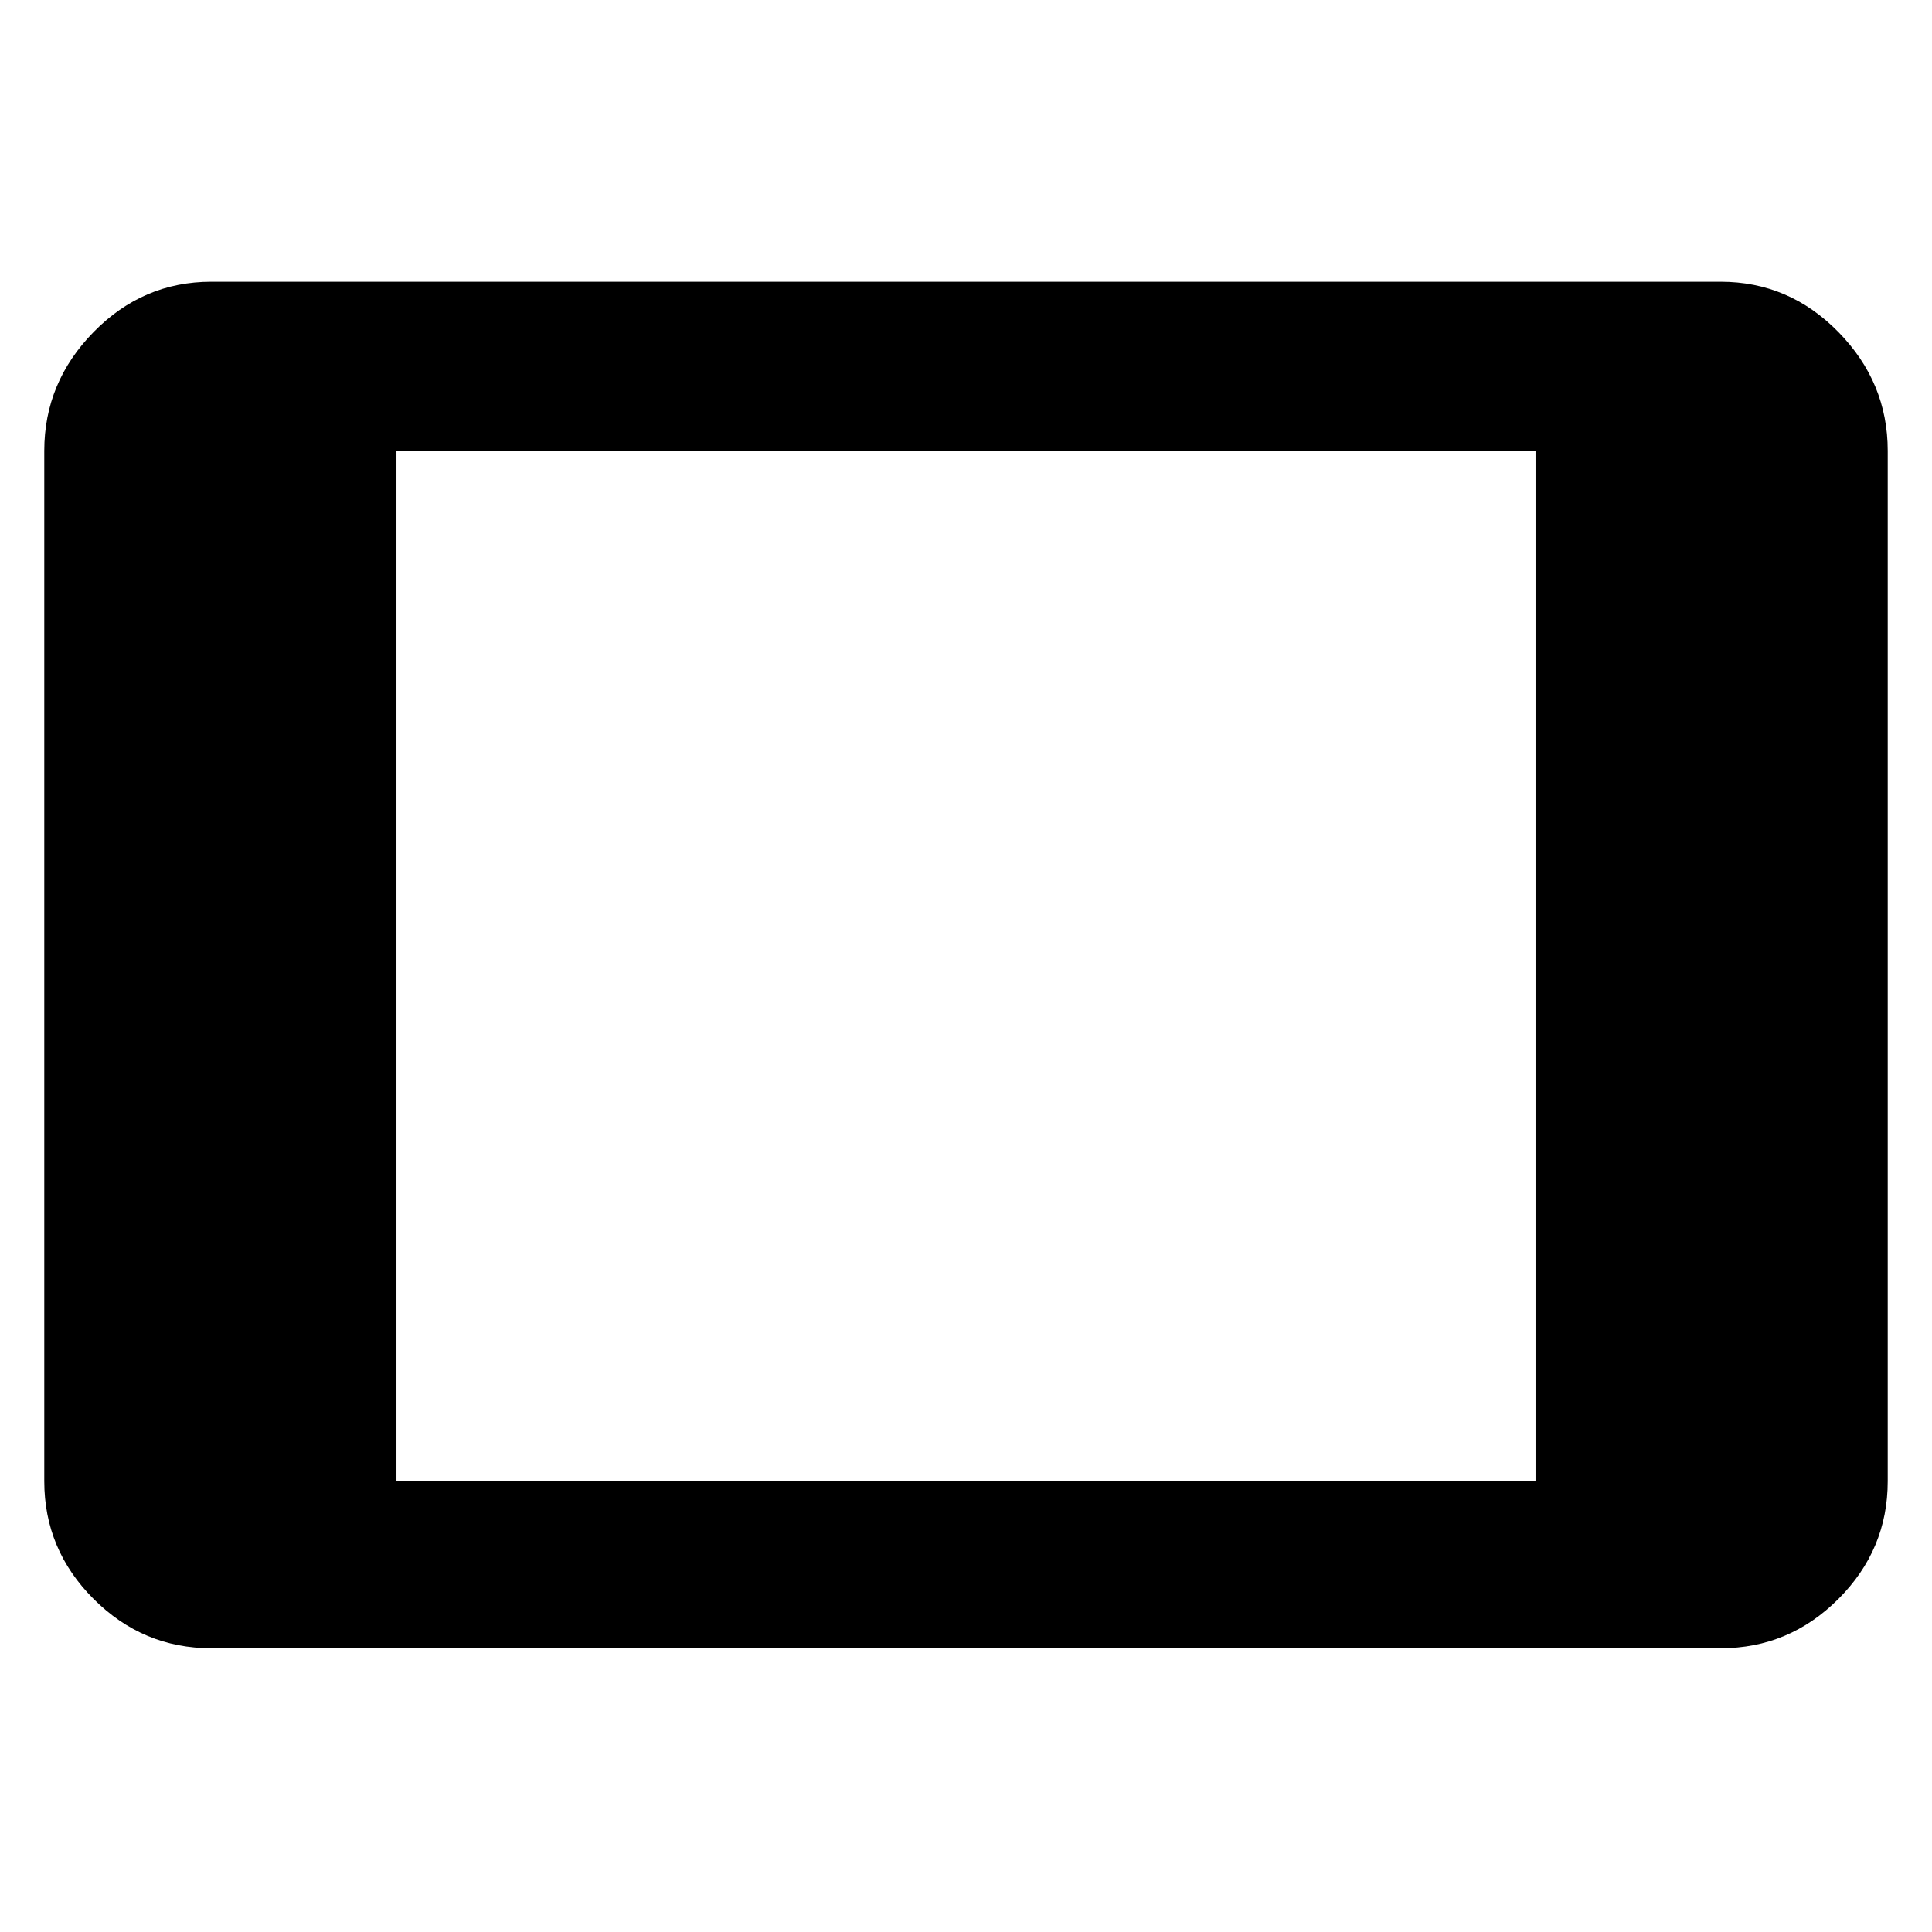 <svg xmlns="http://www.w3.org/2000/svg" height="48" width="48"><path d="M5.25 40.95q-1.7 0-2.925-1.225Q1.1 38.5 1.1 36.8V11.2q0-1.7 1.225-2.95Q3.55 7 5.25 7h37.5q1.7 0 2.925 1.25Q46.9 9.5 46.9 11.2v25.6q0 1.7-1.225 2.925-1.225 1.225-2.925 1.225Zm4.6-4.15h28.3V11.2H9.85Z"/></svg>